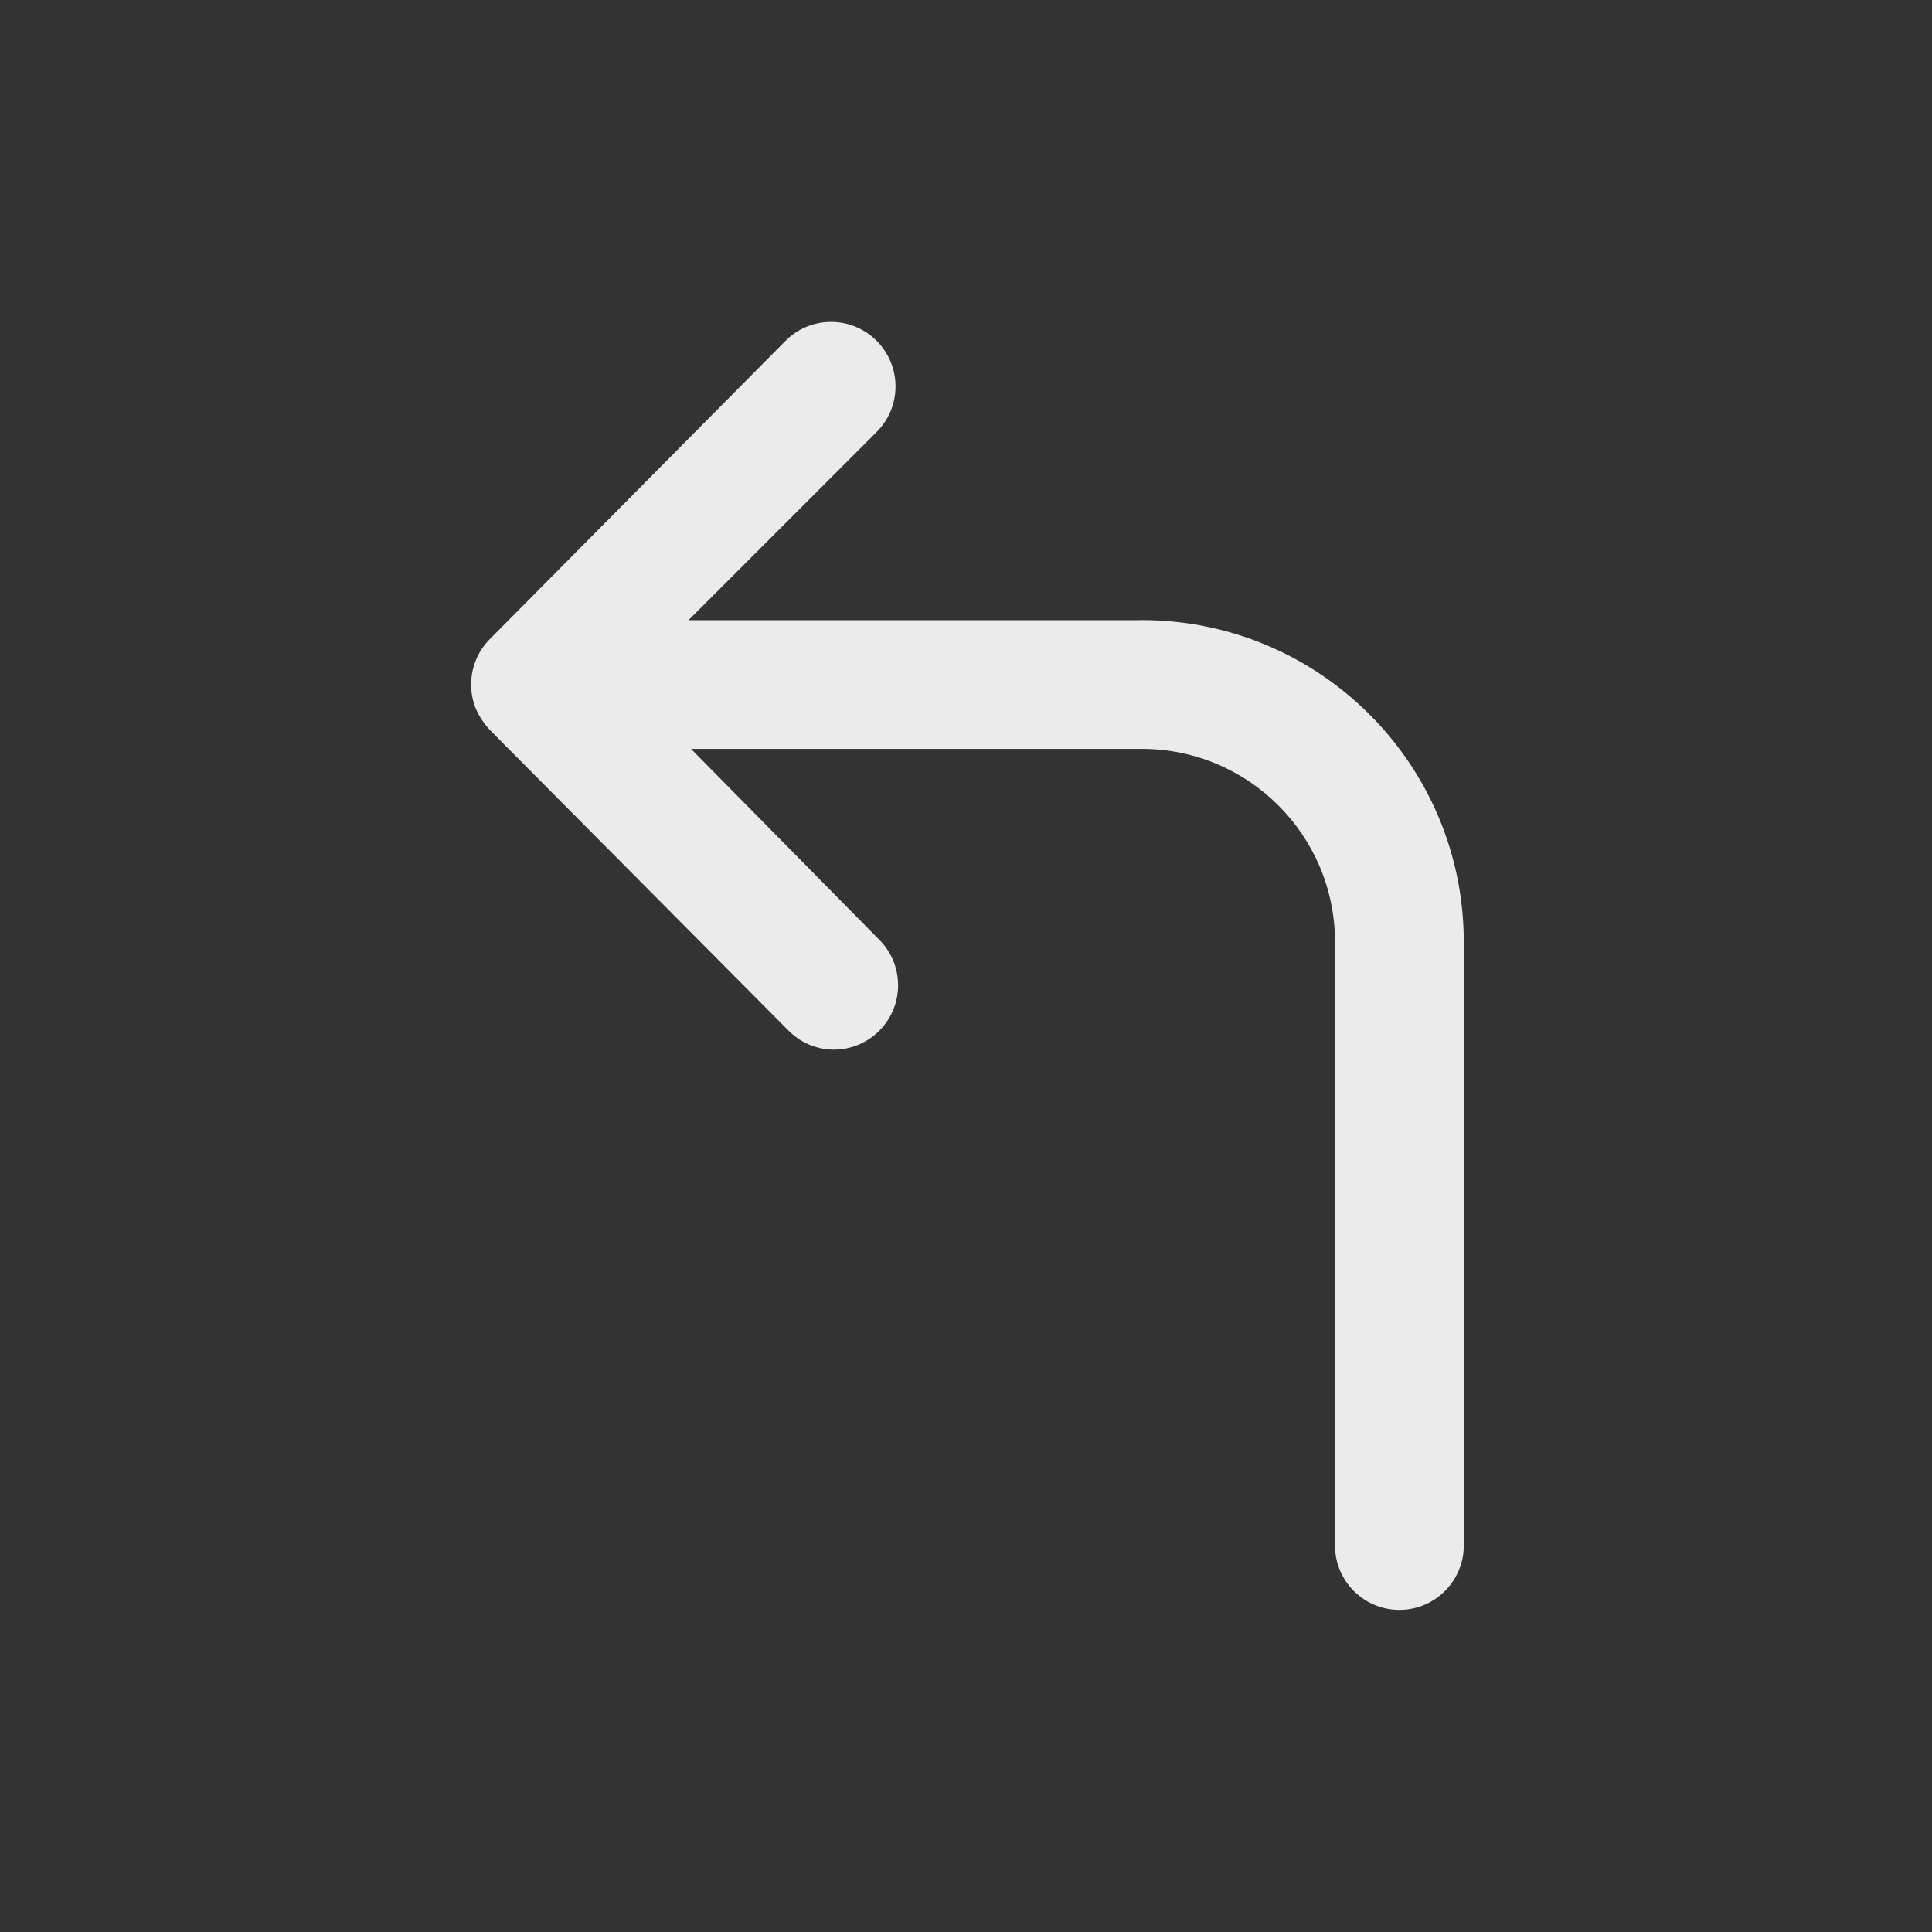 <!-- Generated by IcoMoon.io -->
<svg version="1.1" xmlns="http://www.w3.org/2000/svg" width="40" height="40" viewBox="0 0 40 40">
<rect x="0" y="0" width="40" height="40" fill="#333333" stroke="none"/>
<title>corner-up-left</title>
<path fill="#ebebeb" d="M23.587 12.84h-9.333l3.893-3.893c0.244-0.242 0.394-0.577 0.394-0.947s-0.151-0.705-0.394-0.947l-0-0c-0.241-0.24-0.573-0.388-0.94-0.388s-0.699 0.148-0.94 0.388l0-0-6.12 6.173c-0.123 0.122-0.222 0.269-0.29 0.431l-0.003 0.009c-0.063 0.15-0.1 0.324-0.1 0.507s0.037 0.357 0.103 0.515l-0.003-0.009c0.077 0.169 0.175 0.315 0.294 0.441l-0.001-0.001 6.173 6.213c0.238 0.243 0.567 0.395 0.932 0.4h0.001c0.002 0 0.005 0 0.008 0 0.736 0 1.333-0.597 1.333-1.333 0-0.37-0.151-0.705-0.394-0.947l-0-0-3.893-3.947h9.333c2.209 0 4 1.791 4 4v0 12.493c0 0.736 0.597 1.333 1.333 1.333s1.333-0.597 1.333-1.333v0-12.493c0-0 0-0 0-0 0-3.682-2.985-6.667-6.667-6.667-0.019 0-0.038 0-0.056 0l0.003-0z"></path>
</svg>
